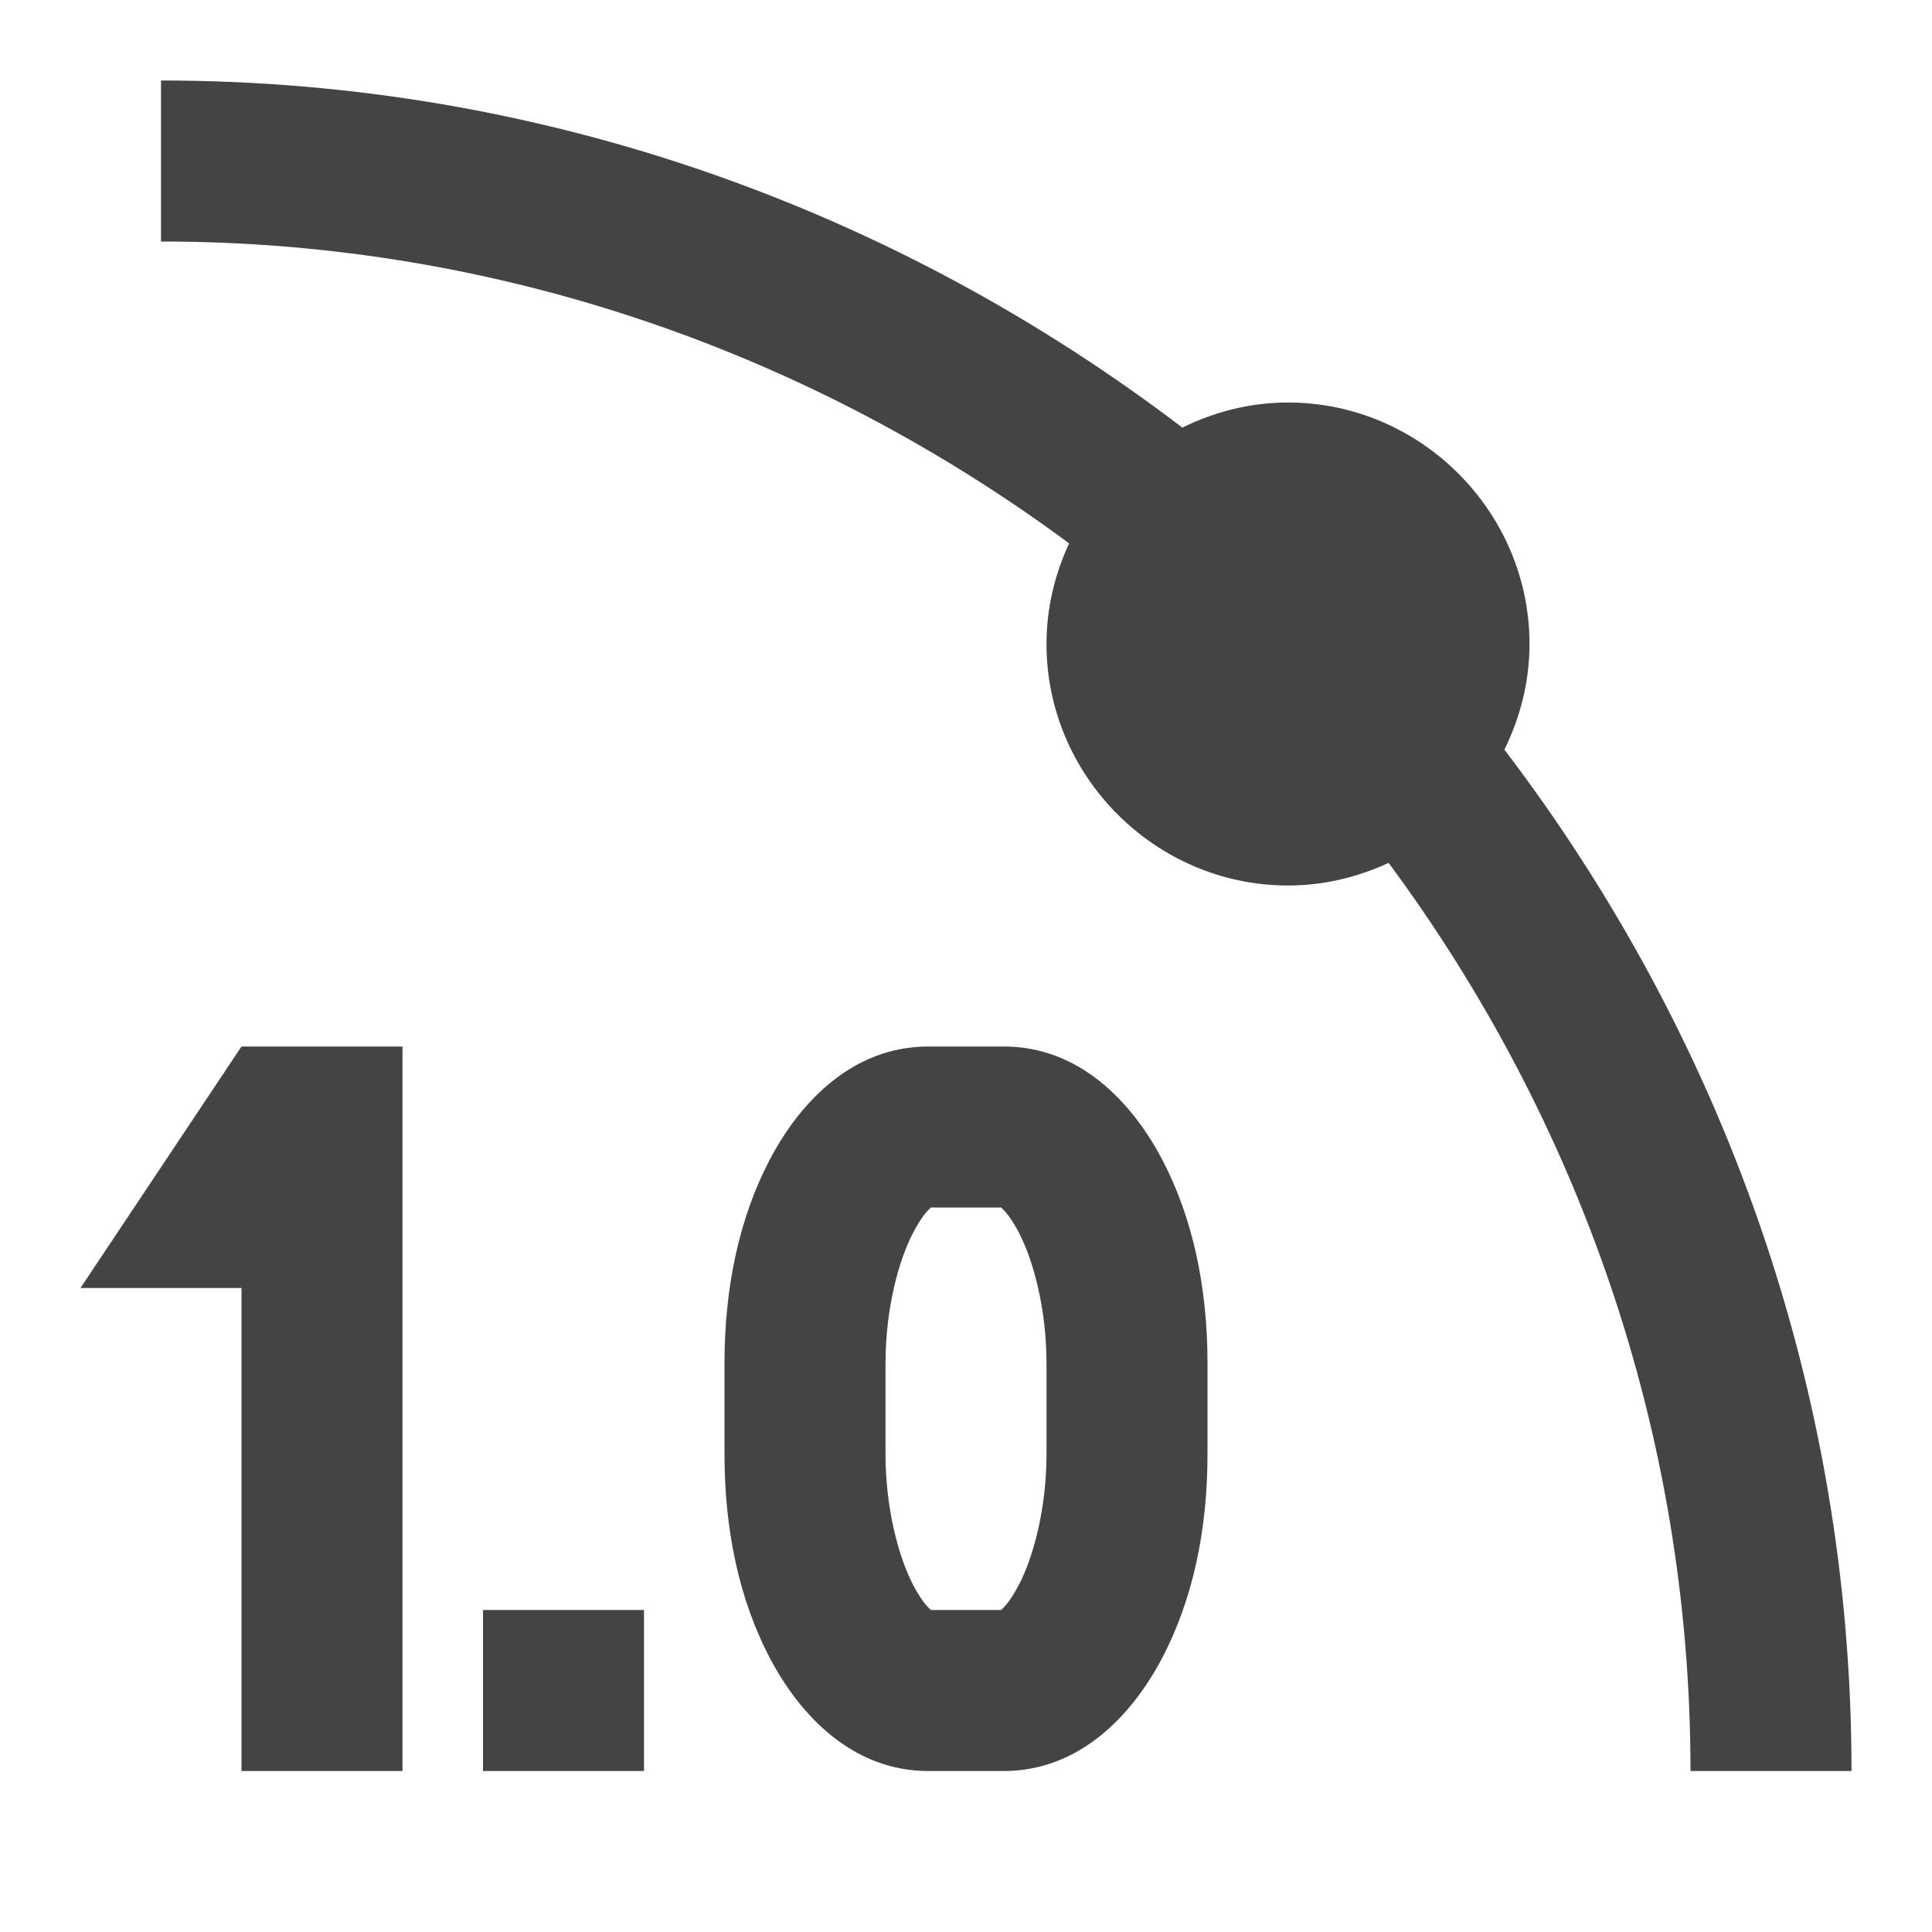 <svg width="24" height="24" xmlns="http://www.w3.org/2000/svg">
  <path fill="#444" d="m 3,13 -2,3 2,0 0,6 2,0 0,-9 z m 3,7 0,2 2,0 0,-2 z m 5.531,-7 C 10.592,13 9.939,13.688 9.562,14.406 9.186,15.125 9,15.981 9,16.938 l 0,1.125 c 0,0.956 0.186,1.813 0.562,2.531 C 9.939,21.312 10.592,22 11.531,22 l 0.938,0 c 0.939,0 1.592,-0.688 1.969,-1.406 C 14.814,19.875 15,19.019 15,18.062 l 0,-1.125 C 15,15.981 14.814,15.125 14.438,14.406 14.061,13.688 13.408,13 12.469,13 z m 0,2 0.938,0 c -0.084,0 0.006,-0.034 0.188,0.312 C 12.838,15.659 13,16.263 13,16.938 l 0,1.125 c 0,0.675 -0.162,1.279 -0.344,1.625 C 12.475,20.034 12.385,20 12.469,20 l -0.938,0 c 0.084,0 -0.006,0.034 -0.188,-0.312 C 11.162,19.341 11,18.737 11,18.062 l 0,-1.125 c 0,-0.675 0.162,-1.279 0.344,-1.625 C 11.525,14.966 11.615,15 11.531,15 z M 2,1 2,3 C 6.235,3 10.124,4.414 13.281,6.75 13.104,7.132 13,7.554 13,8 c 0,1.645 1.355,3 3,3 0.446,0 0.868,-0.104 1.25,-0.281 C 19.586,13.876 21,17.765 21,22 l 2,0 C 23,17.229 21.375,12.841 18.688,9.312 18.884,8.915 19,8.47 19,8 19,6.355 17.645,5 16,5 15.53,5 15.085,5.116 14.688,5.312 11.159,2.625 6.771,1 2,1 z" />
</svg>
